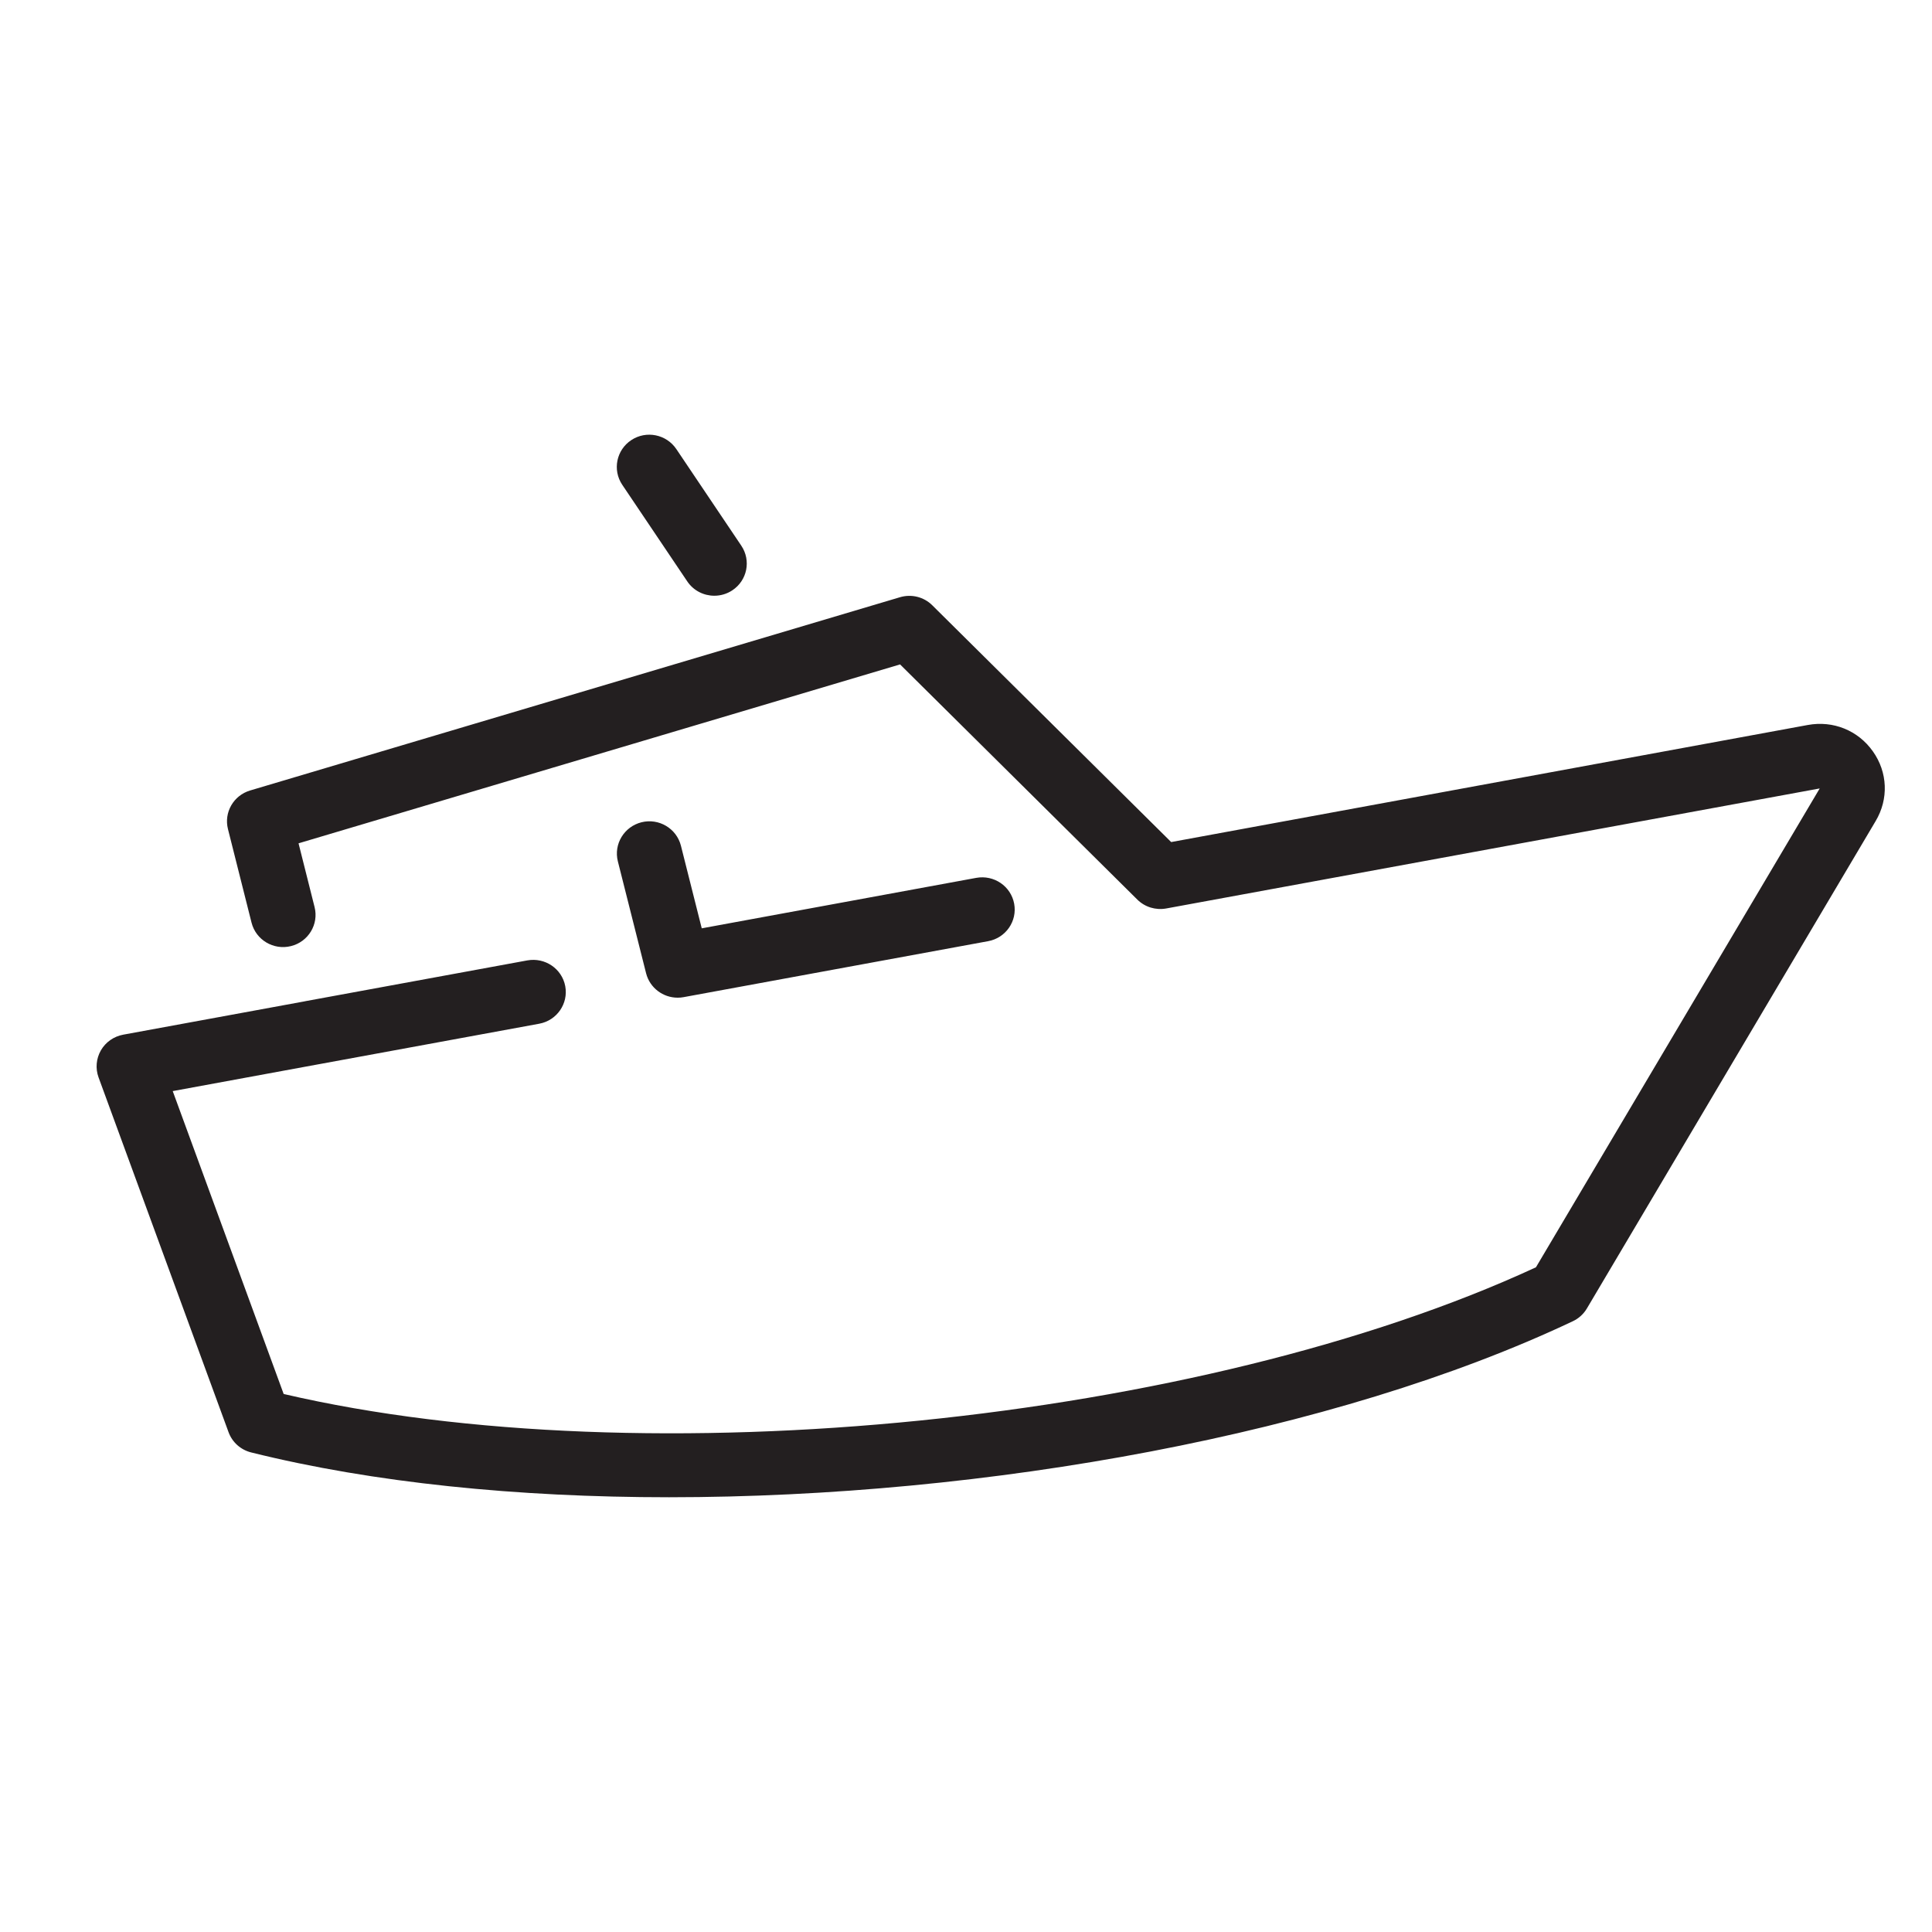 <?xml version="1.0" encoding="UTF-8" standalone="no"?>
<svg width="40px" height="40px" viewBox="0 0 40 40" version="1.1" xmlns="http://www.w3.org/2000/svg" xmlns:xlink="http://www.w3.org/1999/xlink">
    <!-- Generator: Sketch 46.1 (44463) - http://www.bohemiancoding.com/sketch -->
    <title>boat</title>
    <desc>Created with Sketch.</desc>
    <defs></defs>
    <g id="Icons" stroke="none" stroke-width="1" fill="none" fill-rule="evenodd">
        <g id="Automotive" transform="translate(-352, -79)" fill="#231F20">
            <g id="Boat" transform="translate(354, 88)">
                <g>
                    <path d="M11.377,11.152 L10.792,8.833 C10.702,8.476 10.922,8.114 11.282,8.024 C11.642,7.935 12.007,8.152 12.098,8.51 L12.529,10.22 L18.213,9.175 C18.579,9.109 18.929,9.347 18.997,9.709 C19.065,10.071 18.824,10.419 18.459,10.486 L12.153,11.645 C12.112,11.653 12.07,11.656 12.03,11.656 C11.726,11.656 11.454,11.452 11.377,11.152 L11.377,11.152 Z M12.229,3.037 C12.359,3.23 12.572,3.334 12.789,3.334 C12.917,3.334 13.047,3.298 13.162,3.222 C13.471,3.018 13.554,2.604 13.348,2.298 L12.003,0.298 C11.796,-0.009 11.379,-0.093 11.07,0.112 C10.761,0.316 10.677,0.73 10.883,1.037 L12.229,3.037 L12.229,3.037 Z M36.776,6.556 C36.469,6.122 35.954,5.914 35.429,6.01 L22.248,8.434 L17.302,3.532 C17.128,3.358 16.87,3.294 16.633,3.365 L3.179,7.366 C2.835,7.468 2.632,7.82 2.72,8.166 L3.208,10.103 C3.298,10.46 3.664,10.678 4.024,10.588 C4.384,10.499 4.603,10.137 4.513,9.78 L4.181,8.46 L16.635,4.756 L21.546,9.624 C21.703,9.78 21.925,9.848 22.145,9.809 L35.675,7.324 L29.8,17.238 C22.854,20.453 11.376,21.61 3.873,19.861 L1.576,13.59 L4.598,13.034 L4.599,13.034 L9.164,12.195 C9.529,12.128 9.77,11.78 9.703,11.418 C9.635,11.056 9.284,10.818 8.918,10.884 L4.313,11.73 L4.312,11.731 L0.55,12.422 C0.356,12.458 0.187,12.576 0.089,12.746 C-0.009,12.917 -0.027,13.121 0.04,13.305 L2.732,20.652 C2.808,20.86 2.983,21.017 3.2,21.071 C5.725,21.7 8.715,21.999 11.852,21.999 C18.425,21.999 25.642,20.686 30.565,18.354 C30.686,18.297 30.787,18.205 30.855,18.09 L36.834,7.998 C37.105,7.542 37.083,6.989 36.776,6.556 L36.776,6.556 Z"></path>
                </g>
            </g>
        </g>
    </g>
</svg>